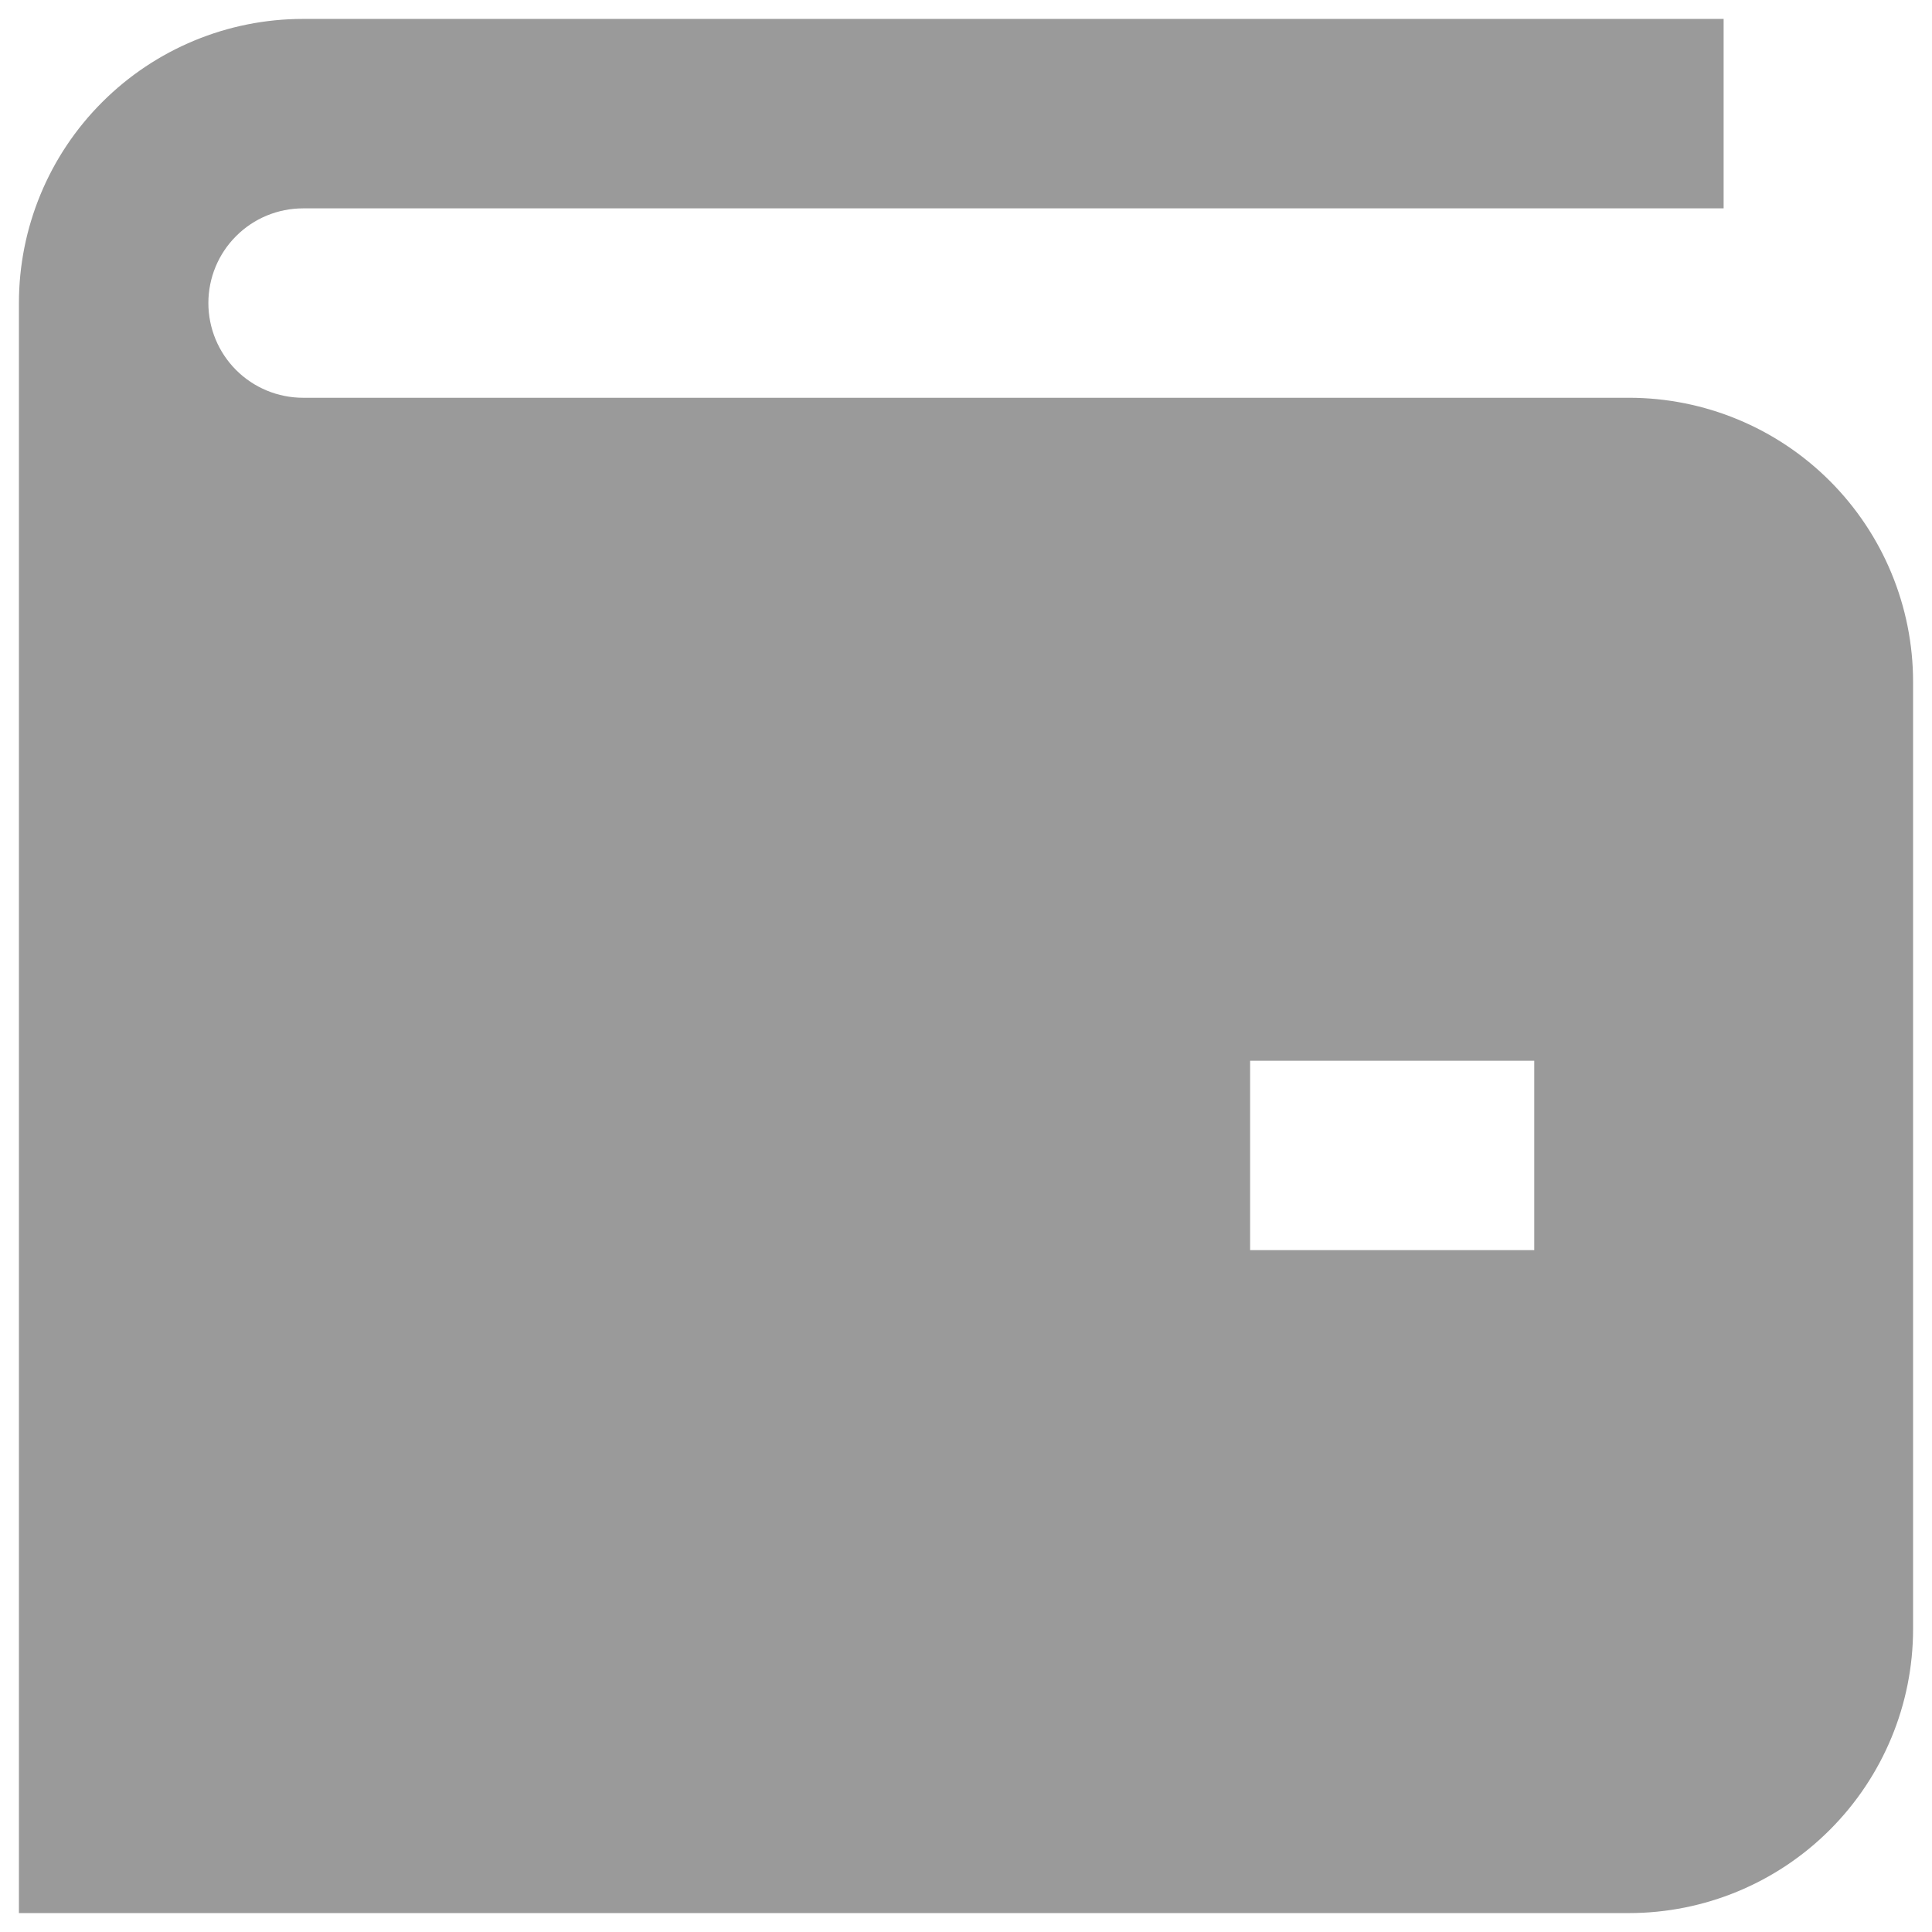<svg width="34" height="34" viewBox="0 0 34 34" fill="none" xmlns="http://www.w3.org/2000/svg">
<path d="M5.333 0.333C4.007 0.333 2.736 0.86 1.798 1.798C0.86 2.735 0.333 4.007 0.333 5.333V33.667H28.667C29.993 33.667 31.265 33.14 32.202 32.202C33.14 31.264 33.667 29.993 33.667 28.667V12C33.667 10.674 33.14 9.402 32.202 8.464C31.265 7.527 29.993 7 28.667 7H5.333C4.891 7 4.467 6.824 4.155 6.512C3.842 6.199 3.667 5.775 3.667 5.333C3.667 4.891 3.842 4.467 4.155 4.155C4.467 3.842 4.891 3.667 5.333 3.667H30.333V0.333H5.333ZM27 22H22V18.667H27V22Z" fill="#9A9A9A"/>
</svg>
